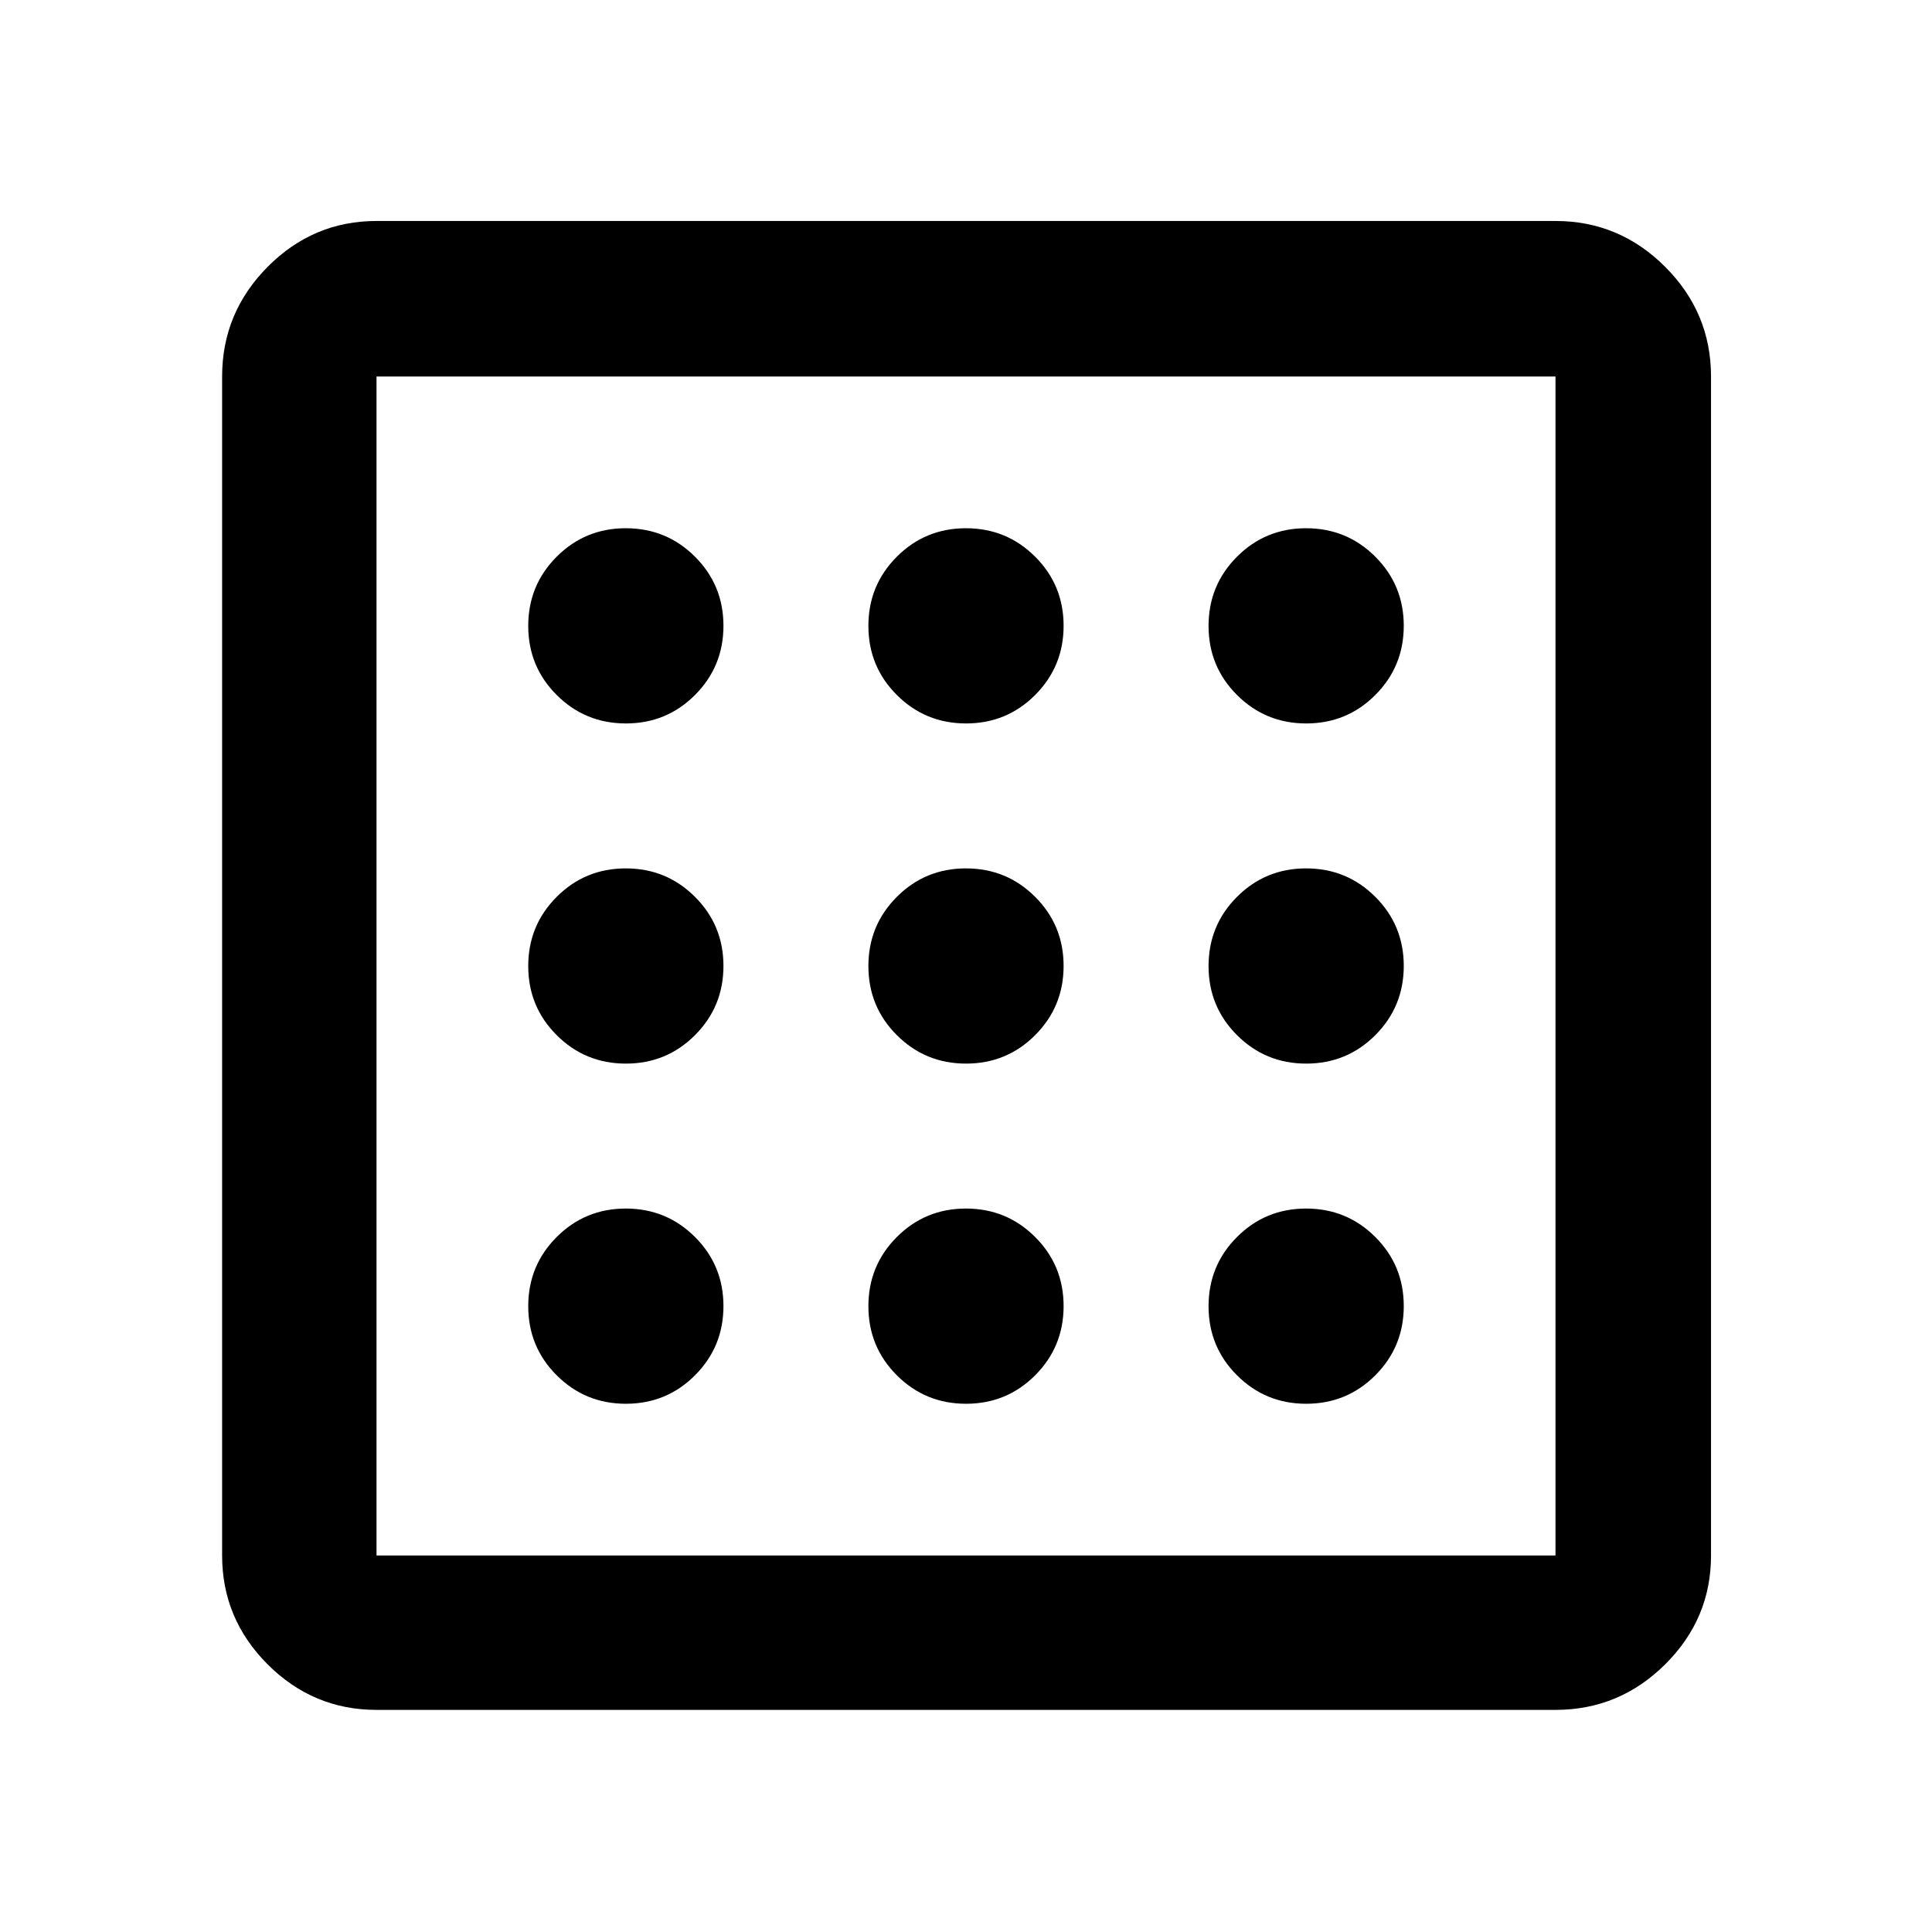 <svg xmlns="http://www.w3.org/2000/svg" height="48" viewBox="0 -960 960 960" width="48"><path d="M311.008-262.479q20.221 0 34.346-14.154 14.125-14.155 14.125-34.375 0-20.221-14.155-34.346-14.154-14.125-34.375-14.125-20.22 0-34.345 14.155-14.125 14.154-14.125 34.375 0 20.22 14.154 34.345 14.155 14.125 34.375 14.125Zm0-338.042q20.221 0 34.346-14.155 14.125-14.154 14.125-34.375 0-20.22-14.155-34.345-14.154-14.125-34.375-14.125-20.22 0-34.345 14.154-14.125 14.155-14.125 34.375 0 20.221 14.154 34.346 14.155 14.125 34.375 14.125Zm0 169.021q20.221 0 34.346-14.154 14.125-14.155 14.125-34.375 0-20.221-14.155-34.346Q331.17-528.5 310.949-528.5q-20.22 0-34.345 14.154-14.125 14.155-14.125 34.375 0 20.221 14.154 34.346 14.155 14.125 34.375 14.125Zm338.043 169.021q20.22 0 34.345-14.154 14.125-14.155 14.125-34.375 0-20.221-14.154-34.346-14.155-14.125-34.375-14.125-20.221 0-34.346 14.155-14.125 14.154-14.125 34.375 0 20.22 14.155 34.345 14.154 14.125 34.375 14.125Zm0-338.042q20.22 0 34.345-14.155 14.125-14.154 14.125-34.375 0-20.22-14.154-34.345-14.155-14.125-34.375-14.125-20.221 0-34.346 14.154-14.125 14.155-14.125 34.375 0 20.221 14.155 34.346 14.154 14.125 34.375 14.125ZM187.087-110.369q-31.475 0-54.097-22.621-22.621-22.622-22.621-54.097v-585.826q0-31.709 22.621-54.496 22.622-22.787 54.097-22.787h585.826q31.709 0 54.496 22.787 22.787 22.787 22.787 54.496v585.826q0 31.475-22.787 54.097-22.787 22.621-54.496 22.621H187.087Zm0-76.718h585.826v-585.826H187.087v585.826Zm0-585.826v585.826-585.826ZM649.051-431.5q20.22 0 34.345-14.154 14.125-14.155 14.125-34.375 0-20.221-14.154-34.346-14.155-14.125-34.375-14.125-20.221 0-34.346 14.154-14.125 14.155-14.125 34.375 0 20.221 14.155 34.346Q628.83-431.5 649.051-431.5ZM480.029-600.521q20.221 0 34.346-14.155Q528.5-628.83 528.5-649.051q0-20.22-14.154-34.345-14.155-14.125-34.375-14.125-20.221 0-34.346 14.154-14.125 14.155-14.125 34.375 0 20.221 14.154 34.346 14.155 14.125 34.375 14.125Zm0 338.042q20.221 0 34.346-14.154 14.125-14.155 14.125-34.375 0-20.221-14.154-34.346-14.155-14.125-34.375-14.125-20.221 0-34.346 14.155Q431.5-331.17 431.5-310.949q0 20.22 14.154 34.345 14.155 14.125 34.375 14.125Zm0-169.021q20.221 0 34.346-14.154 14.125-14.155 14.125-34.375 0-20.221-14.154-34.346-14.155-14.125-34.375-14.125-20.221 0-34.346 14.154-14.125 14.155-14.125 34.375 0 20.221 14.154 34.346 14.155 14.125 34.375 14.125Z"/></svg>